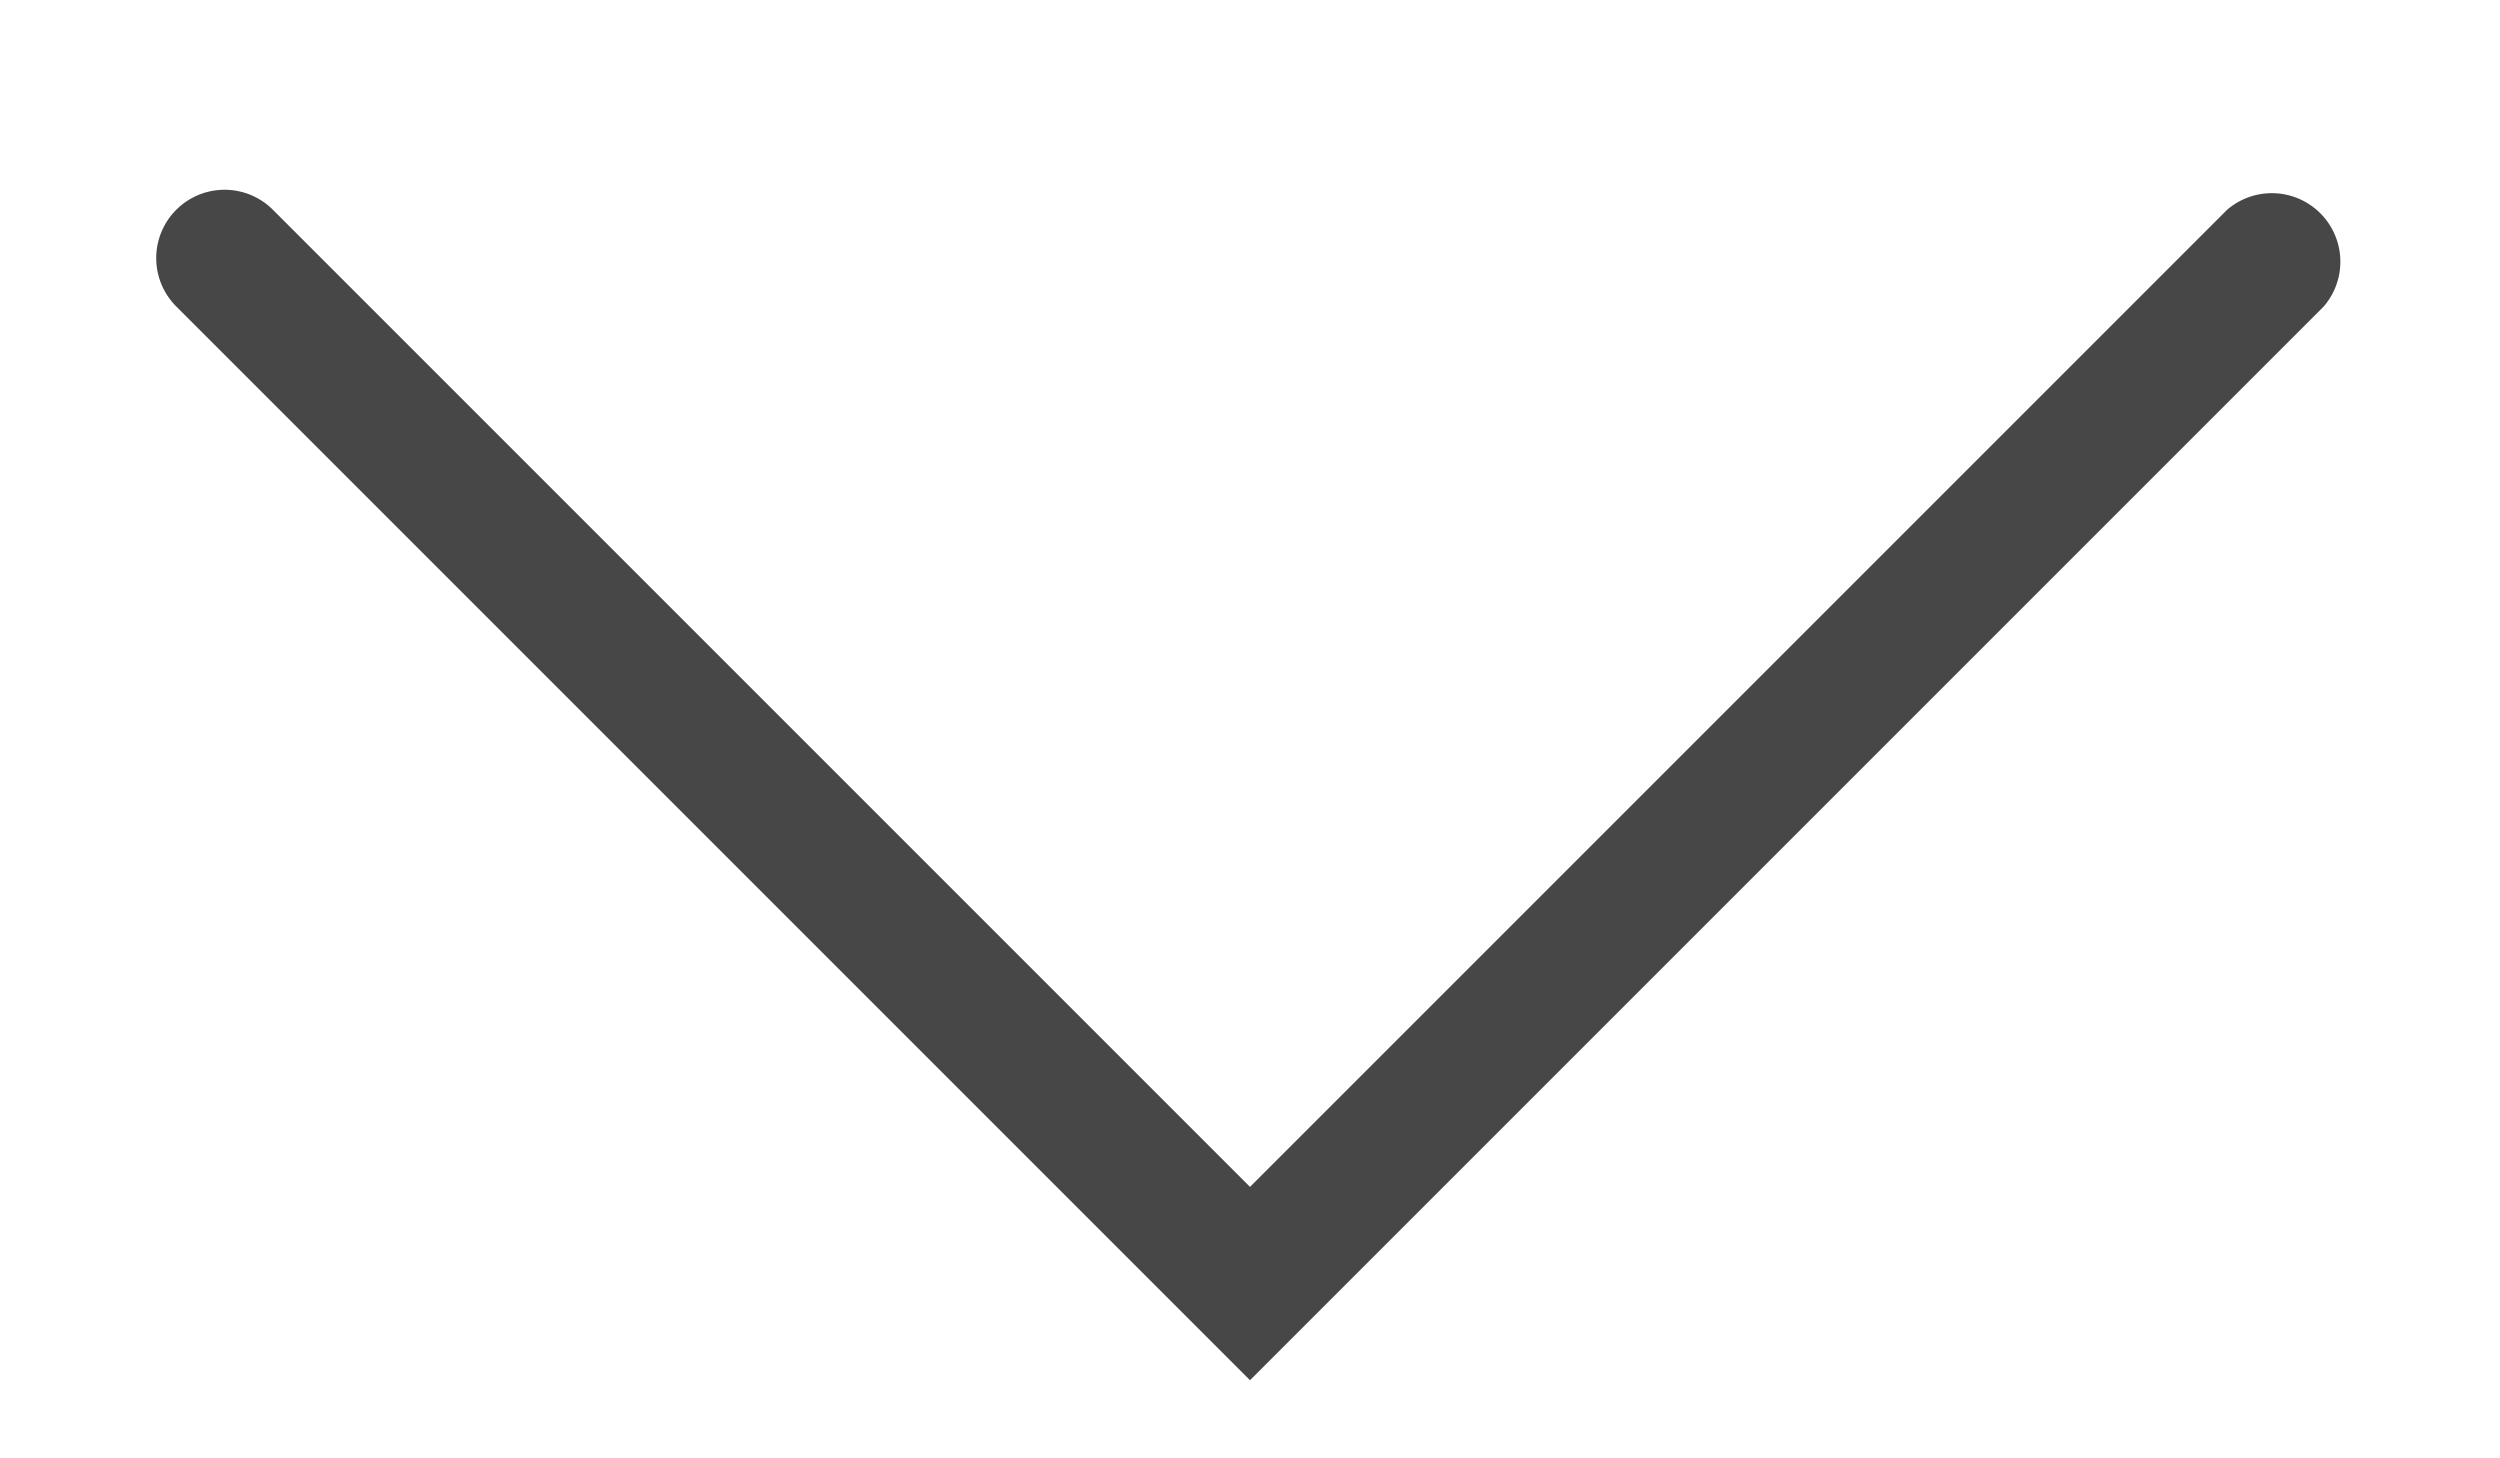 <svg xmlns="http://www.w3.org/2000/svg" viewBox="0 0 12 7">
    <path fill="#474747" d="M.846 1.007a.328.328 0 0 0 0 .464L6 6.625l5.154-5.154a.329.329 0 0 0-.464-.464L6 5.697l-4.69-4.69a.328.328 0 0 0-.464 0Z"/>
</svg>
